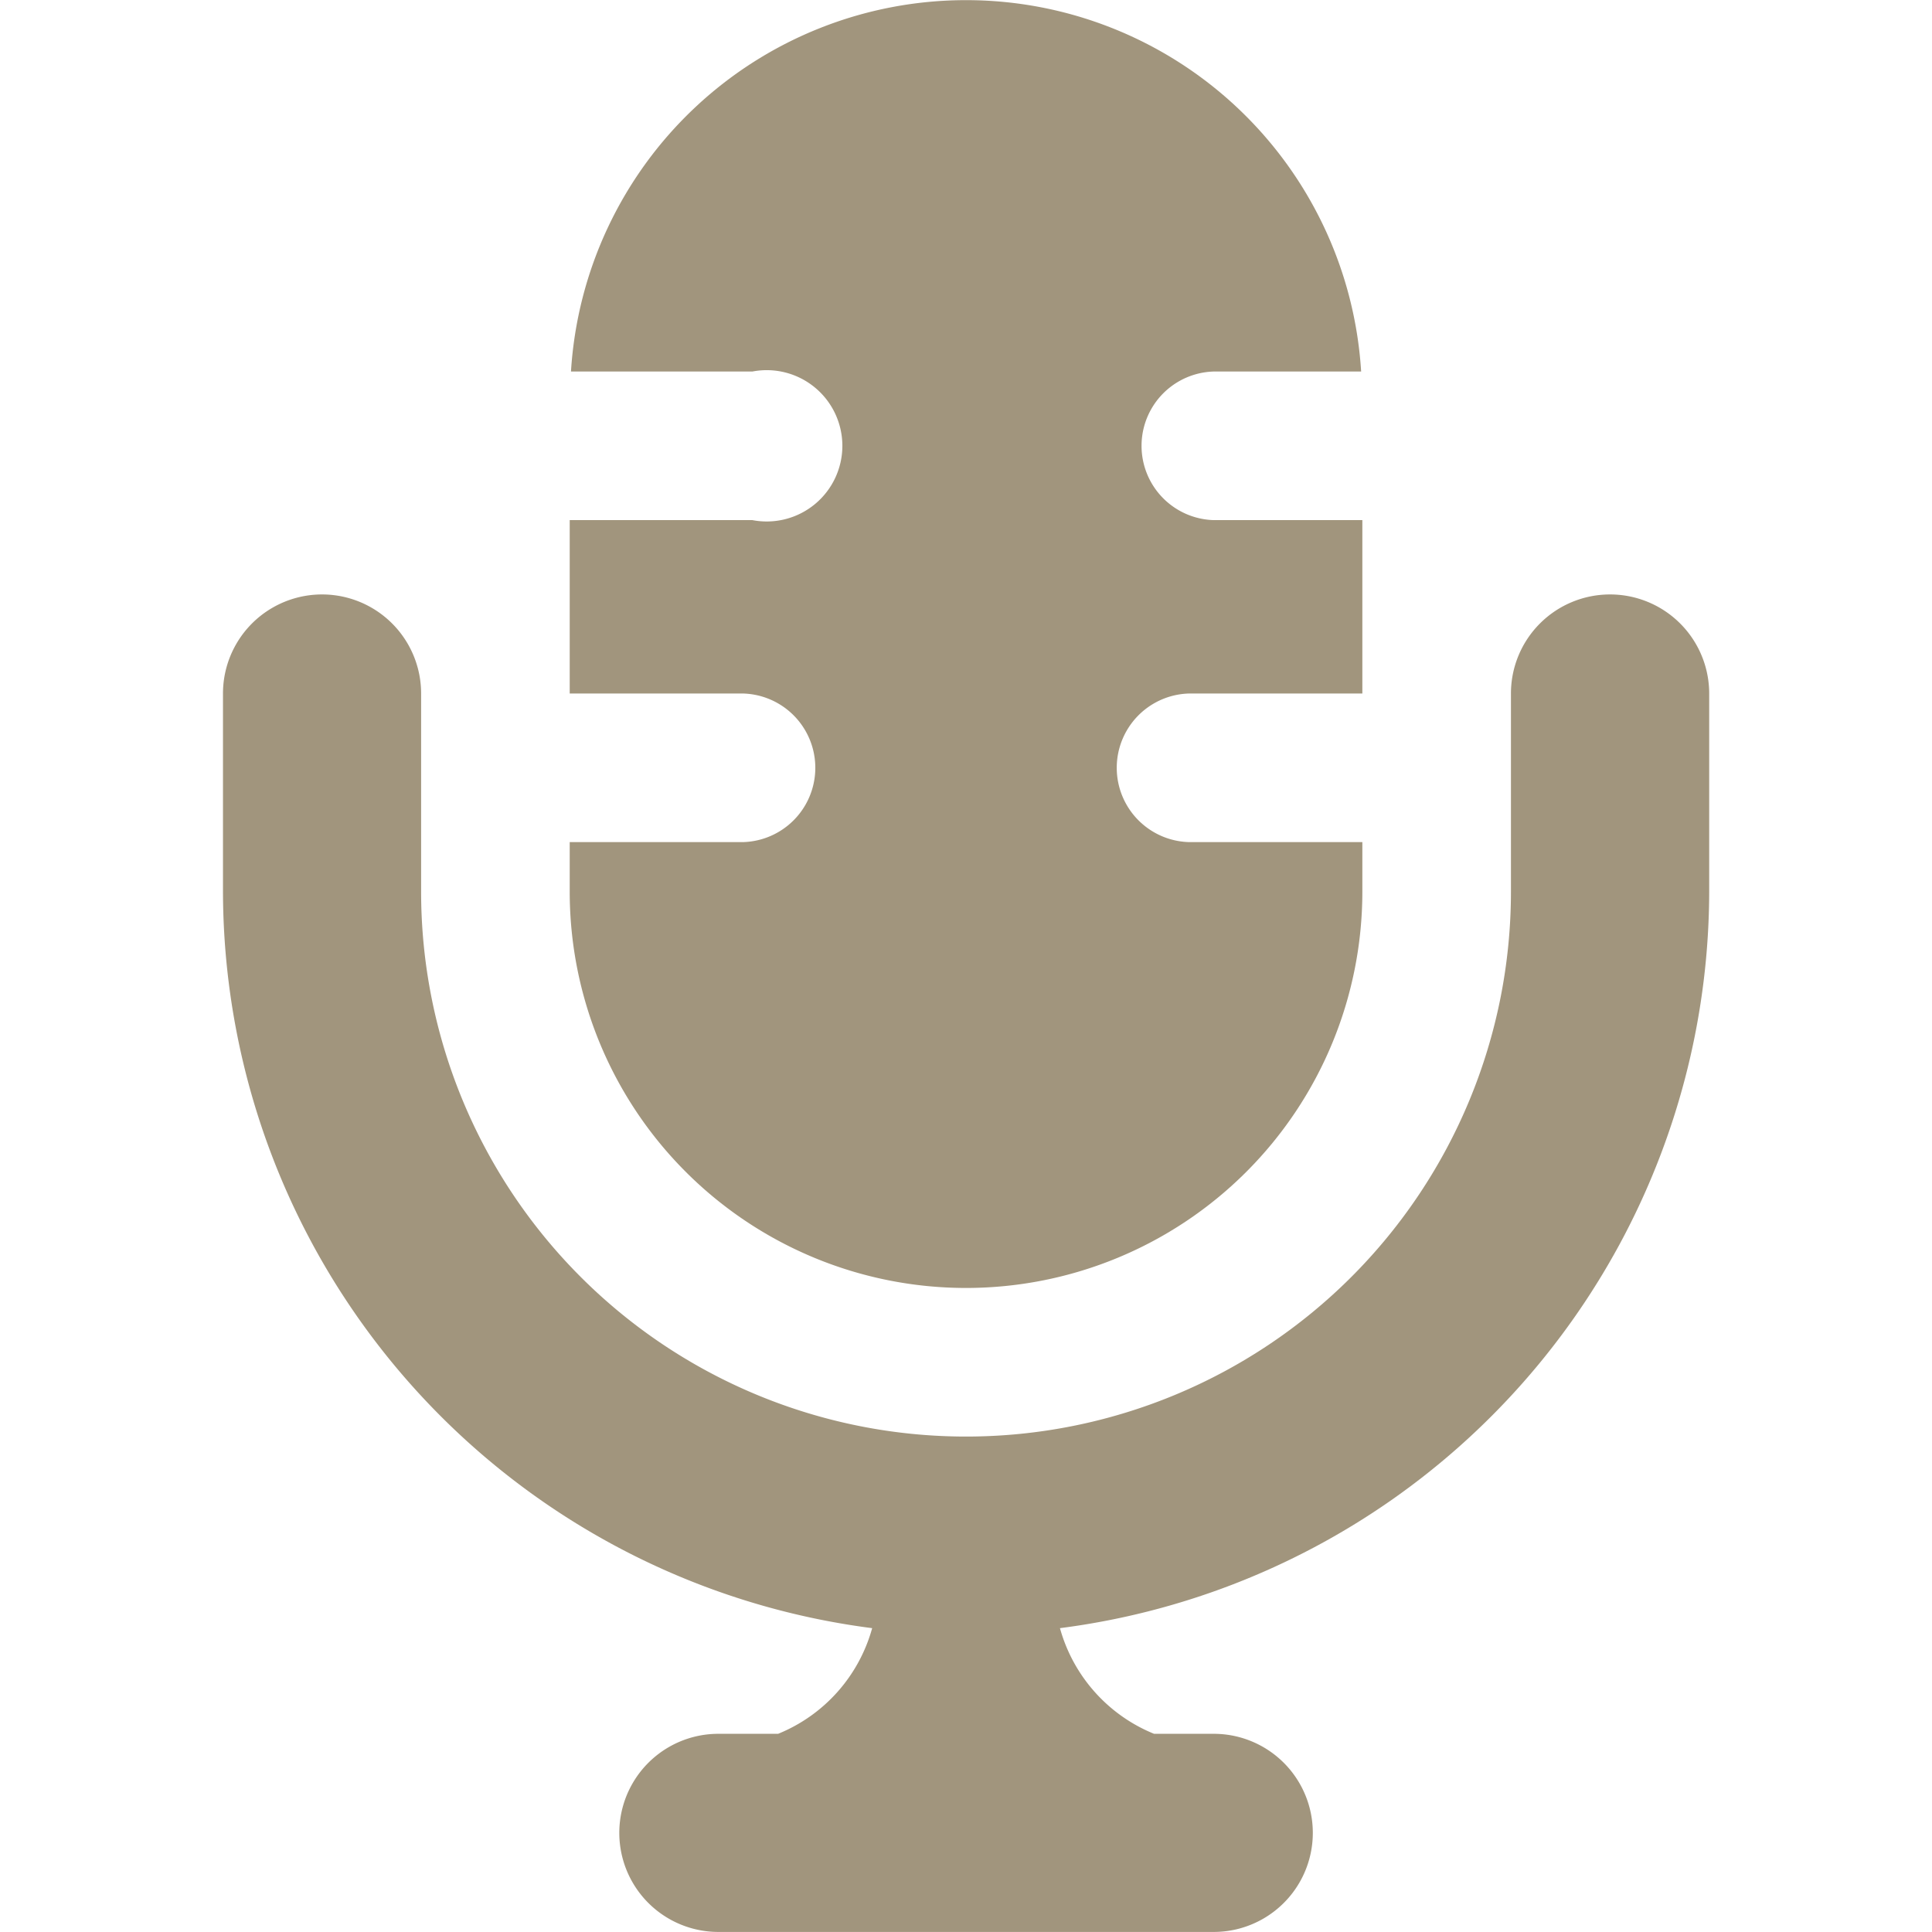 <svg xmlns="http://www.w3.org/2000/svg" width="32.44" height="32.44" viewBox="0 0 24.573 31.945">
  <g id="Group_287" data-name="Group 287" transform="translate(0 0)">
    <path id="Path_336" data-name="Path 336" d="M130.435,115a1.638,1.638,0,0,0-1.638,1.638v3.276a9.01,9.01,0,1,1-18.02,0v-3.276a1.638,1.638,0,1,0-3.276,0v3.276a12.3,12.3,0,0,0,10.734,12.178,2.645,2.645,0,0,1-1.555,1.747h-.988a1.638,1.638,0,1,0,0,3.276h8.191a1.638,1.638,0,0,0,0-3.276h-.987a2.649,2.649,0,0,1-1.556-1.747,12.3,12.3,0,0,0,10.735-12.178v-3.276A1.639,1.639,0,0,0,130.435,115Z" transform="translate(-107.5 -105.171)" fill="#a1957d"/>
    <path id="Path_337" data-name="Path 337" d="M124.739,114.467h2.867V111.6h-2.457a1.229,1.229,0,0,1,0-2.457h2.437a6.545,6.545,0,0,0-13.065,0h3a1.251,1.251,0,1,1,0,2.457H114.5v2.867h2.867a1.229,1.229,0,0,1,0,2.457H114.5v.819a6.553,6.553,0,1,0,13.106,0v-.819h-2.867a1.229,1.229,0,0,1,0-2.457Z" transform="translate(-108.766 -103)" fill="#a1957d"/>
  </g>
</svg>
